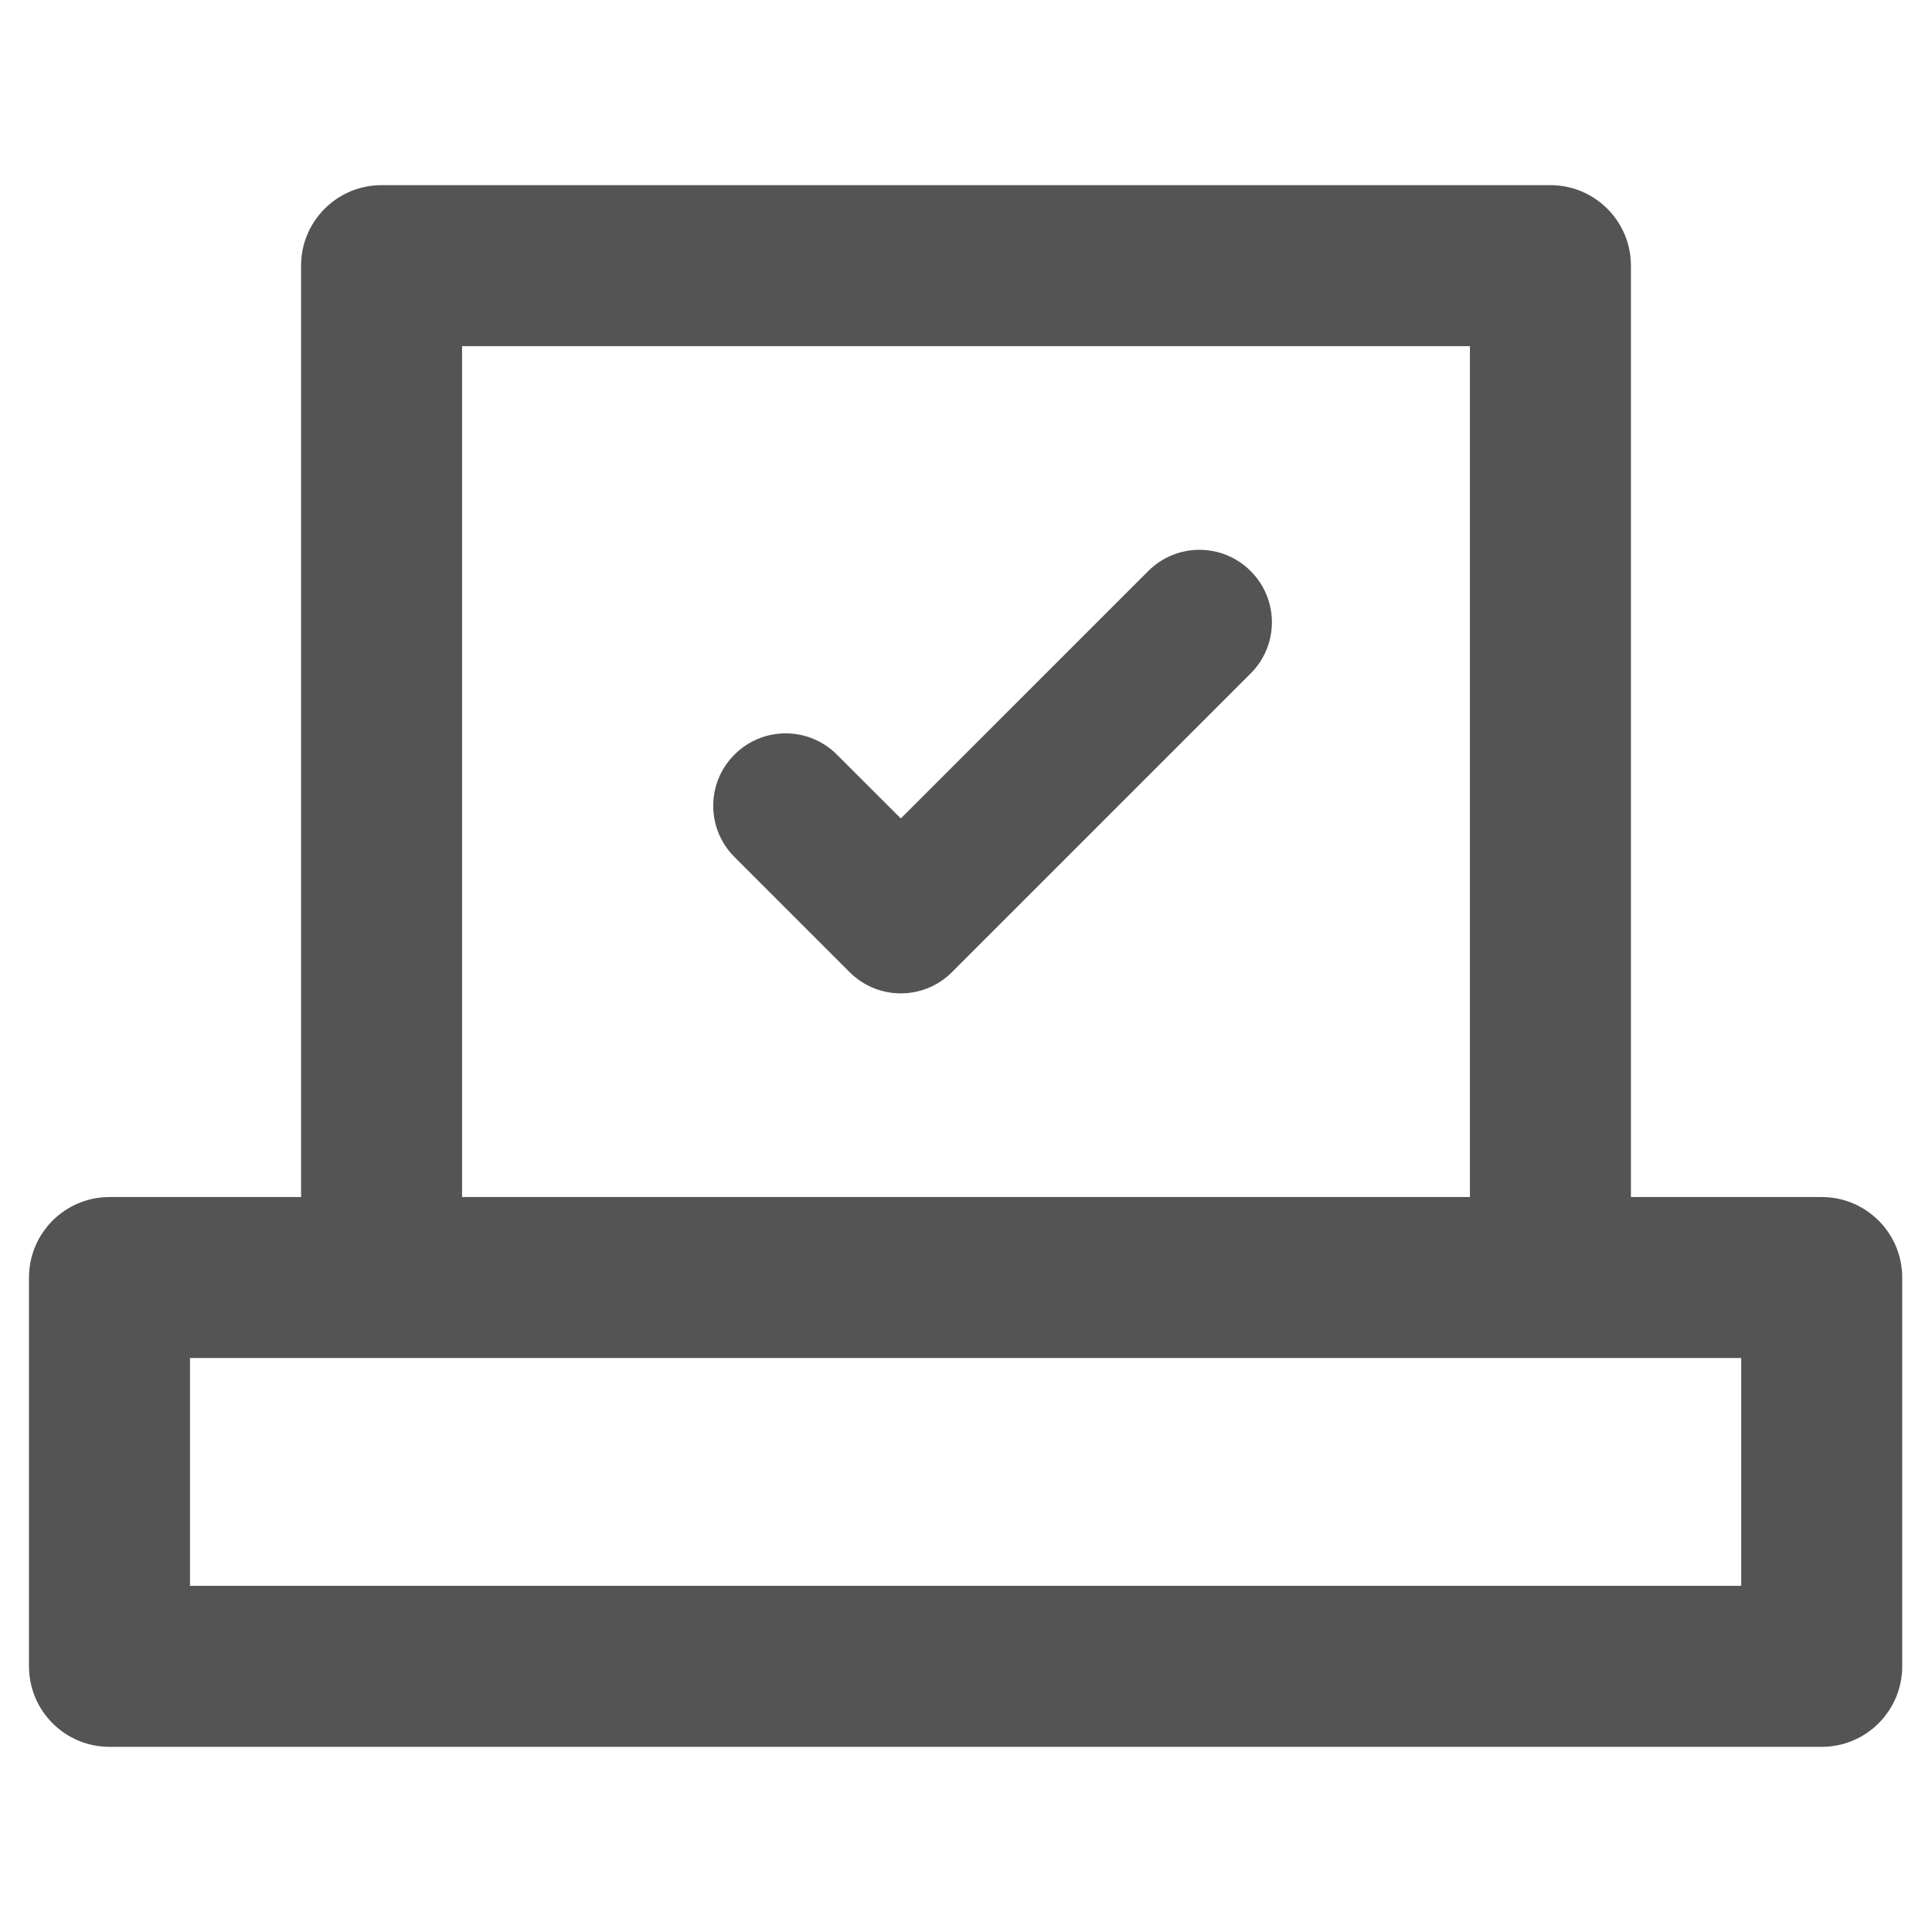<svg width="24" height="24" viewBox="0 0 24 24" fill="none" xmlns="http://www.w3.org/2000/svg">
<path fill-rule="evenodd" clip-rule="evenodd" d="M3.74 3.3C3.74 2.748 4.188 2.3 4.74 2.3H19.26C19.812 2.3 20.26 2.748 20.26 3.3V14.87H22.63C23.182 14.87 23.63 15.318 23.63 15.87V20.7C23.63 21.252 23.182 21.7 22.63 21.7H1.36C0.808 21.7 0.36 21.252 0.36 20.7V15.87C0.36 15.318 0.808 14.87 1.36 14.87H3.74V3.3ZM5.74 14.87H18.26V4.3H5.74V14.87ZM15.536 7.094C15.888 7.445 15.888 8.015 15.536 8.366L11.826 12.076C11.475 12.428 10.905 12.428 10.554 12.076L9.124 10.646C8.772 10.295 8.772 9.725 9.124 9.374C9.475 9.022 10.045 9.022 10.396 9.374L11.19 10.167L14.264 7.094C14.615 6.742 15.185 6.742 15.536 7.094ZM2.36 19.7V16.87H21.63V19.7H2.36Z" fill="#545454"/>
</svg>
